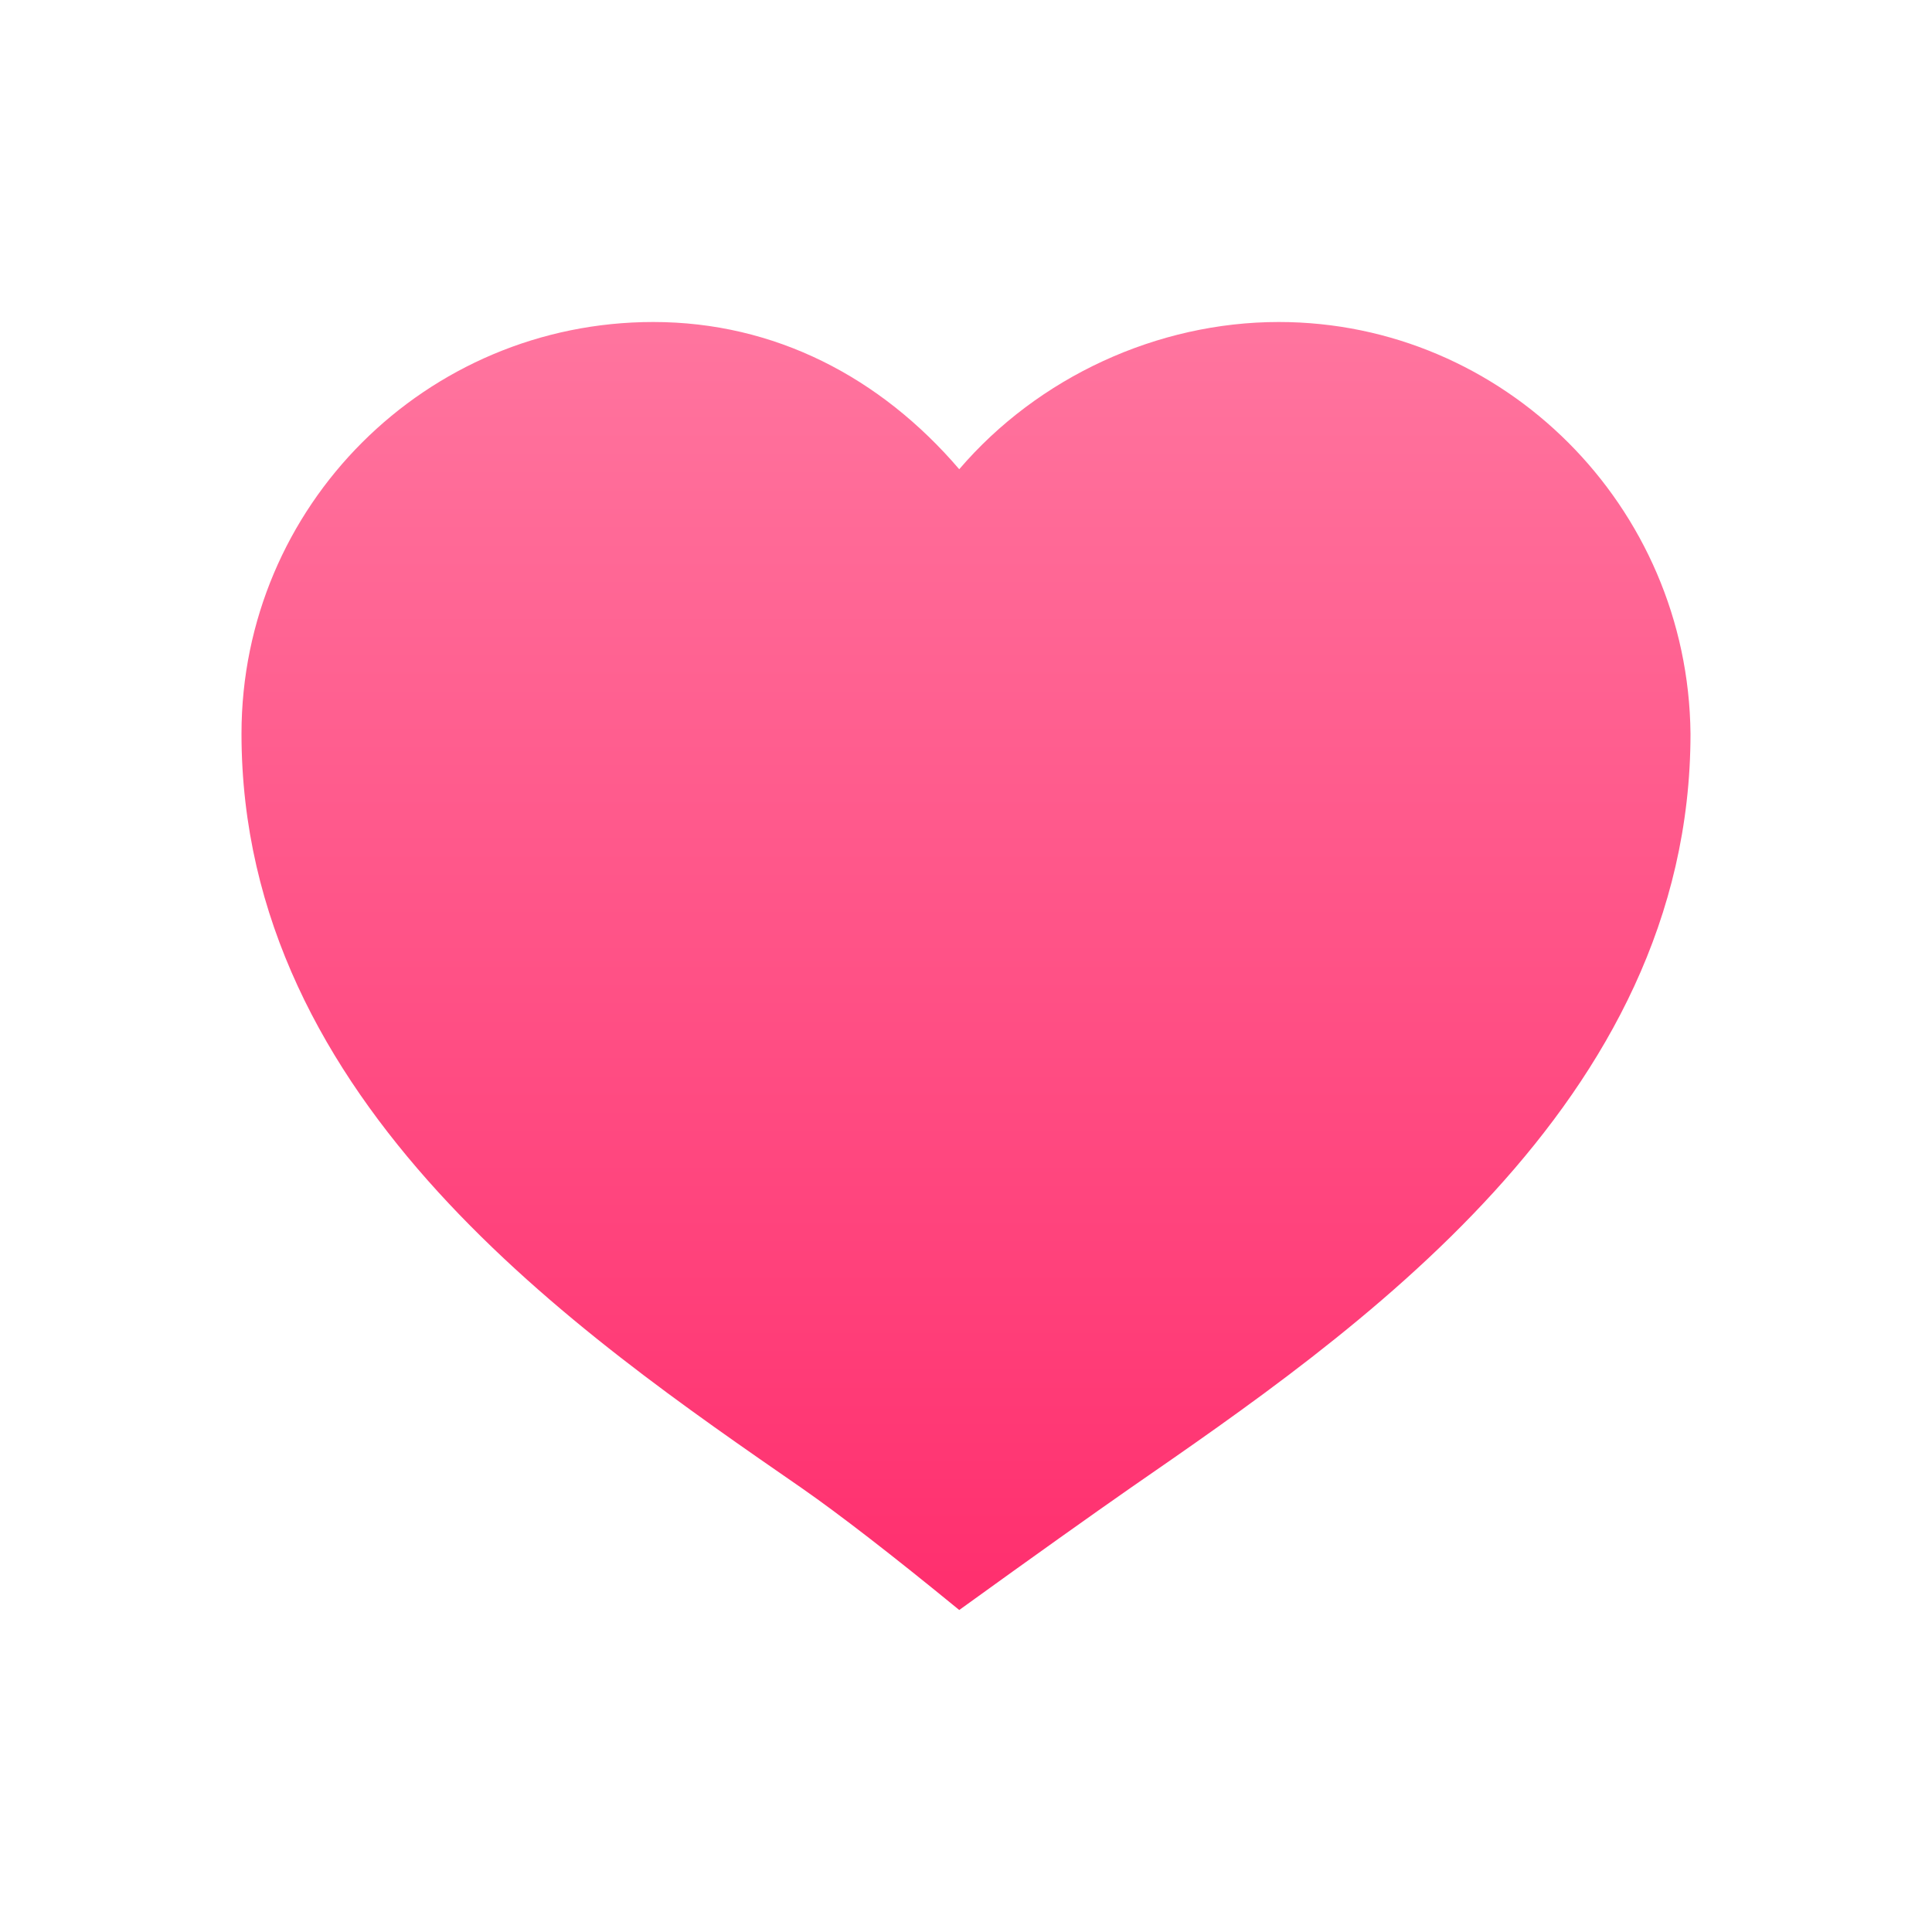 <?xml version="1.0" encoding="UTF-8"?>
<svg width="24px" height="24px" viewBox="0 0 24 24" version="1.1" xmlns="http://www.w3.org/2000/svg" xmlns:xlink="http://www.w3.org/1999/xlink">
    <!-- Generator: Sketch 52.4 (67378) - http://www.bohemiancoding.com/sketch -->
    <title>ic_like</title>
    <desc>Created with Sketch.</desc>
    <defs>
        <linearGradient x1="50%" y1="0%" x2="50%" y2="97.279%" id="linearGradient-1">
            <stop stop-color="#FF759F" offset="0%"></stop>
            <stop stop-color="#FF306F" offset="100%"></stop>
        </linearGradient>
    </defs>
    <g id="1.1.0" stroke="none" stroke-width="1" fill="none" fill-rule="evenodd">
        <g id="收藏-食谱-有数据时" transform="translate(-176, -623)">
            <g id="tabbar-1" transform="translate(0, 616)">
                <g id="Group-2" transform="translate(125, 0)">
                    <g id="Group" transform="translate(39, 3)">
                        <g transform="translate(12, 4)">
                            <g id="ic_collected">
                                <rect id="Rectangle" fill-opacity="0" fill="#D8D8D8" x="0" y="0" width="24" height="24"></rect>
                                <path d="M15.885,4 C14.376,4 12.894,4.686 11.916,5.829 C10.938,4.686 9.624,4 8.115,4 C5.292,4 3,6.286 3,9.114 C3,13.714 7.193,16.571 9.96,18.486 C10.425,18.81 11.078,19.314 11.916,20 C12.866,19.314 13.575,18.81 14.04,18.486 C16.807,16.571 21,13.714 21,9.114 C20.972,6.286 18.68,4 15.885,4 Z" id="Combined-Shape" fill="url(#linearGradient-1)"></path>
                            </g>
                            <rect id="Rectangle-2" fill-opacity="0" fill="#D8D8D8" x="0" y="0" width="24" height="24"></rect>
                        </g>
                    </g>
                </g>
            </g>
        </g>
    </g>
</svg>